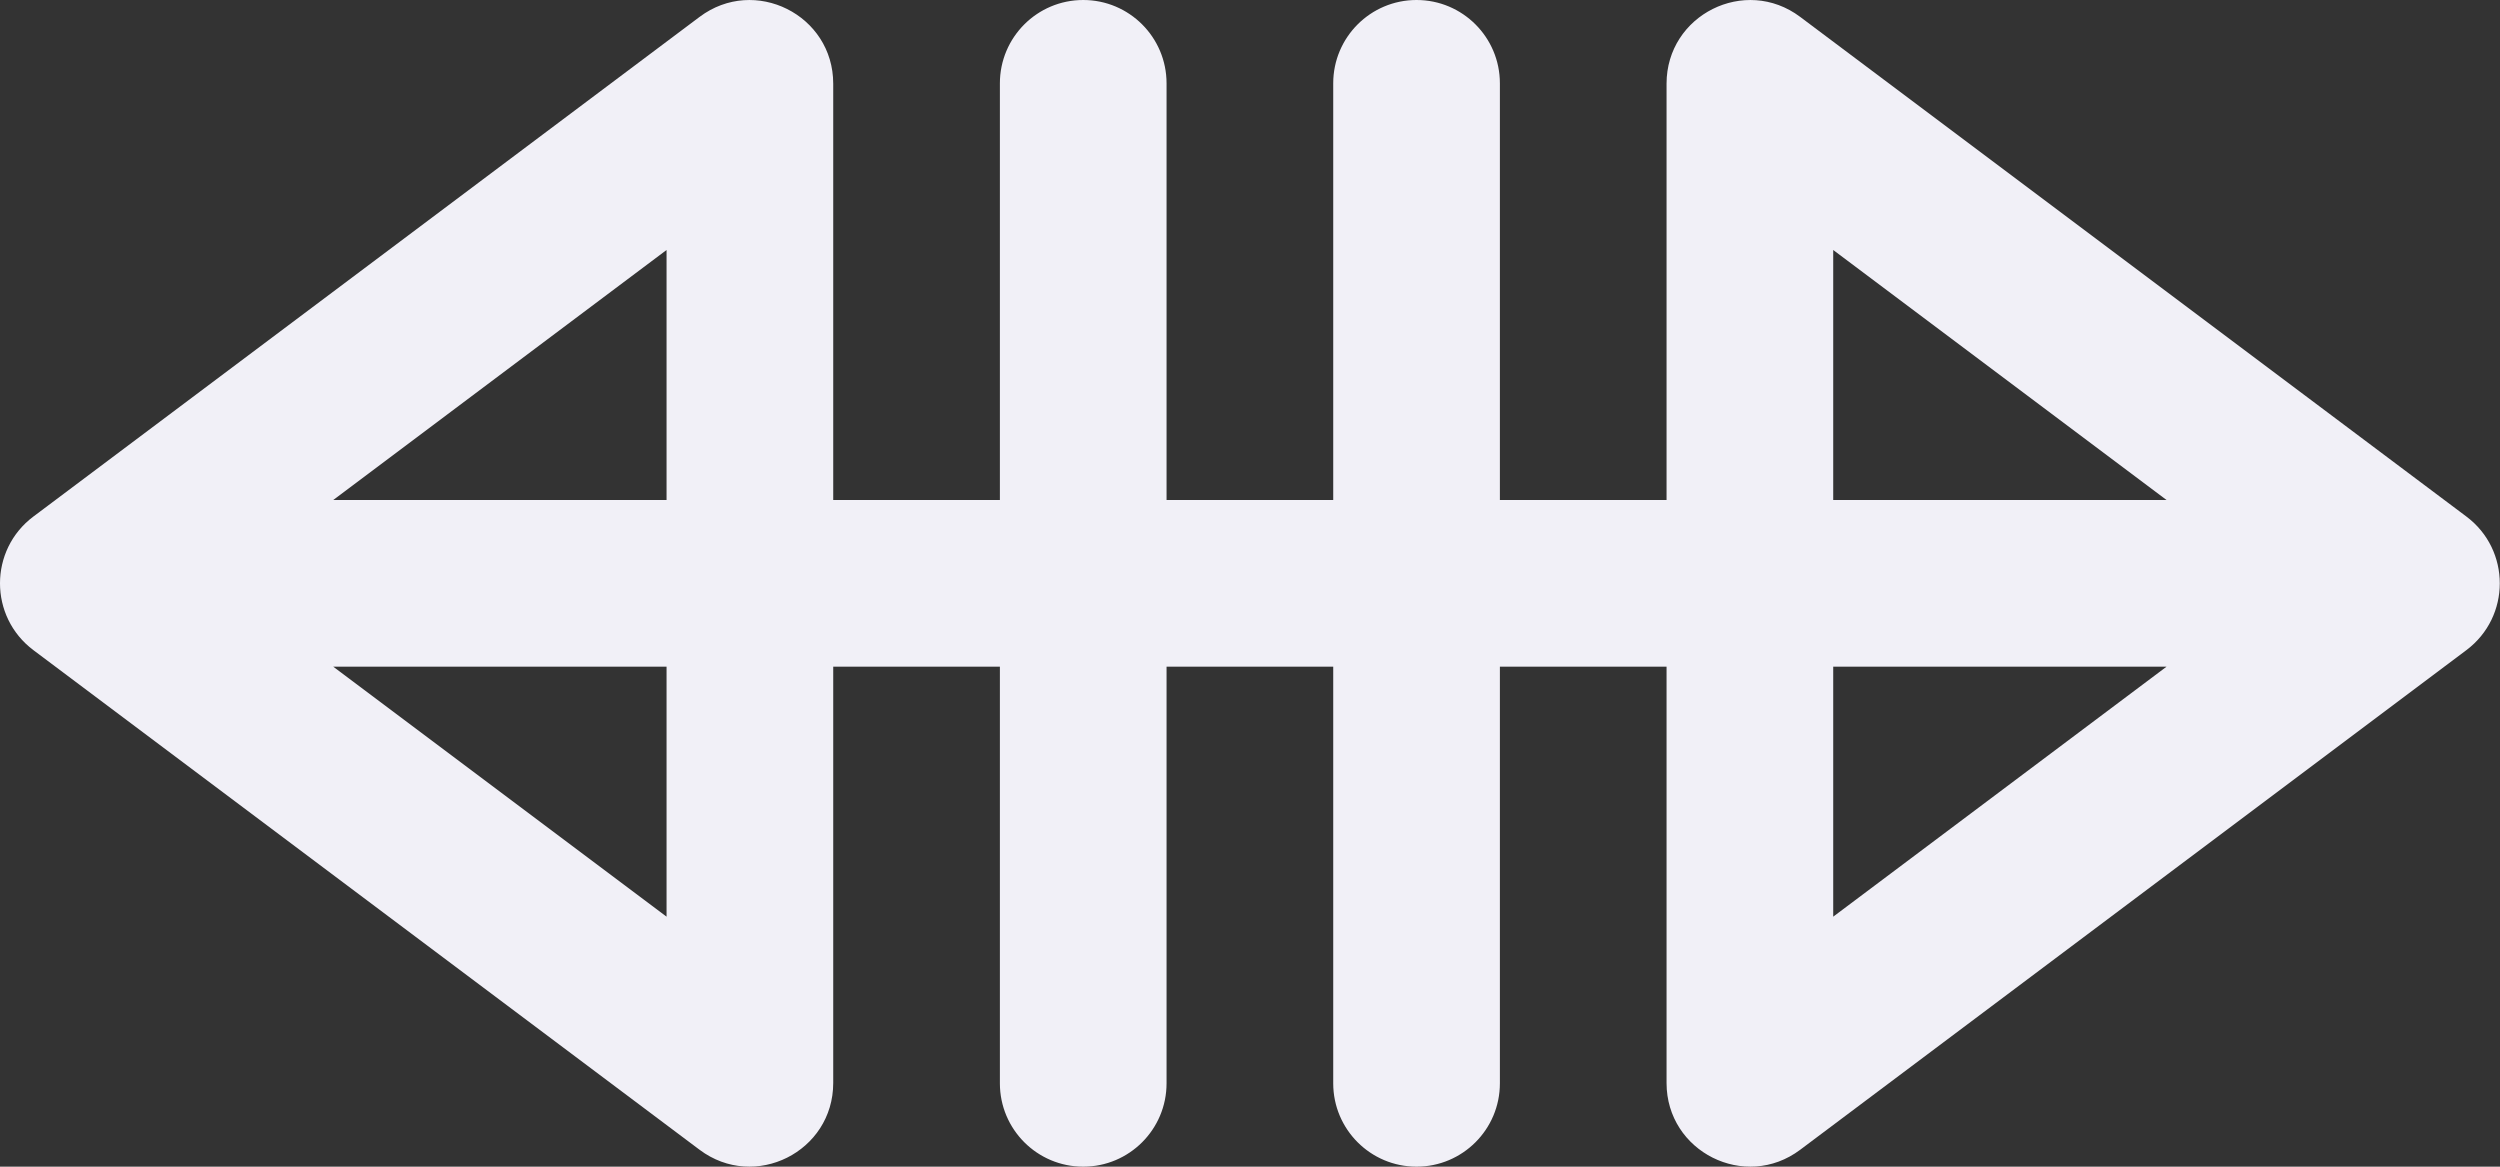 <svg width="1500" height="700" viewBox="0 0 1500 700" fill="none" xmlns="http://www.w3.org/2000/svg">
<rect x="0" y="0" width="1500" height="700" fill="#333333" stroke="none"/>
<path fill-rule="evenodd" clip-rule="evenodd" d="M649.933 0C677.548 0 699.933 22.386 699.933 50V300H799.933V50C799.933 22.386 822.319 0 849.933 0C877.548 0 899.933 22.386 899.933 50V300H999.933V50.2C999.933 8.912 1047.07 -14.649 1080.09 10.12L1479.83 309.92C1506.55 329.961 1506.55 370.041 1479.83 390.08L1080.09 689.88C1047.05 714.663 999.933 691.065 999.933 649.8V400H899.933V650C899.933 677.614 877.548 700 849.933 700C822.319 700 799.933 677.614 799.933 650V400H699.933V650C699.933 677.614 677.548 700 649.933 700C622.319 700 599.933 677.614 599.933 650V400H499.933V649.8C499.933 691.065 452.817 714.663 419.773 689.88L20.04 390.08C-6.679 370.041 -6.681 329.961 20.04 309.92L419.773 10.12C452.799 -14.649 499.933 8.912 499.933 50.2V300H599.933V50C599.933 22.386 622.319 0 649.933 0ZM399.933 300V150L199.933 300H399.933ZM199.933 400L399.933 550V400H199.933ZM1099.93 550V400H1299.93L1099.93 550ZM1099.93 300H1299.93L1099.93 150V300Z" fill="#f1f0f7"/>
</svg>
